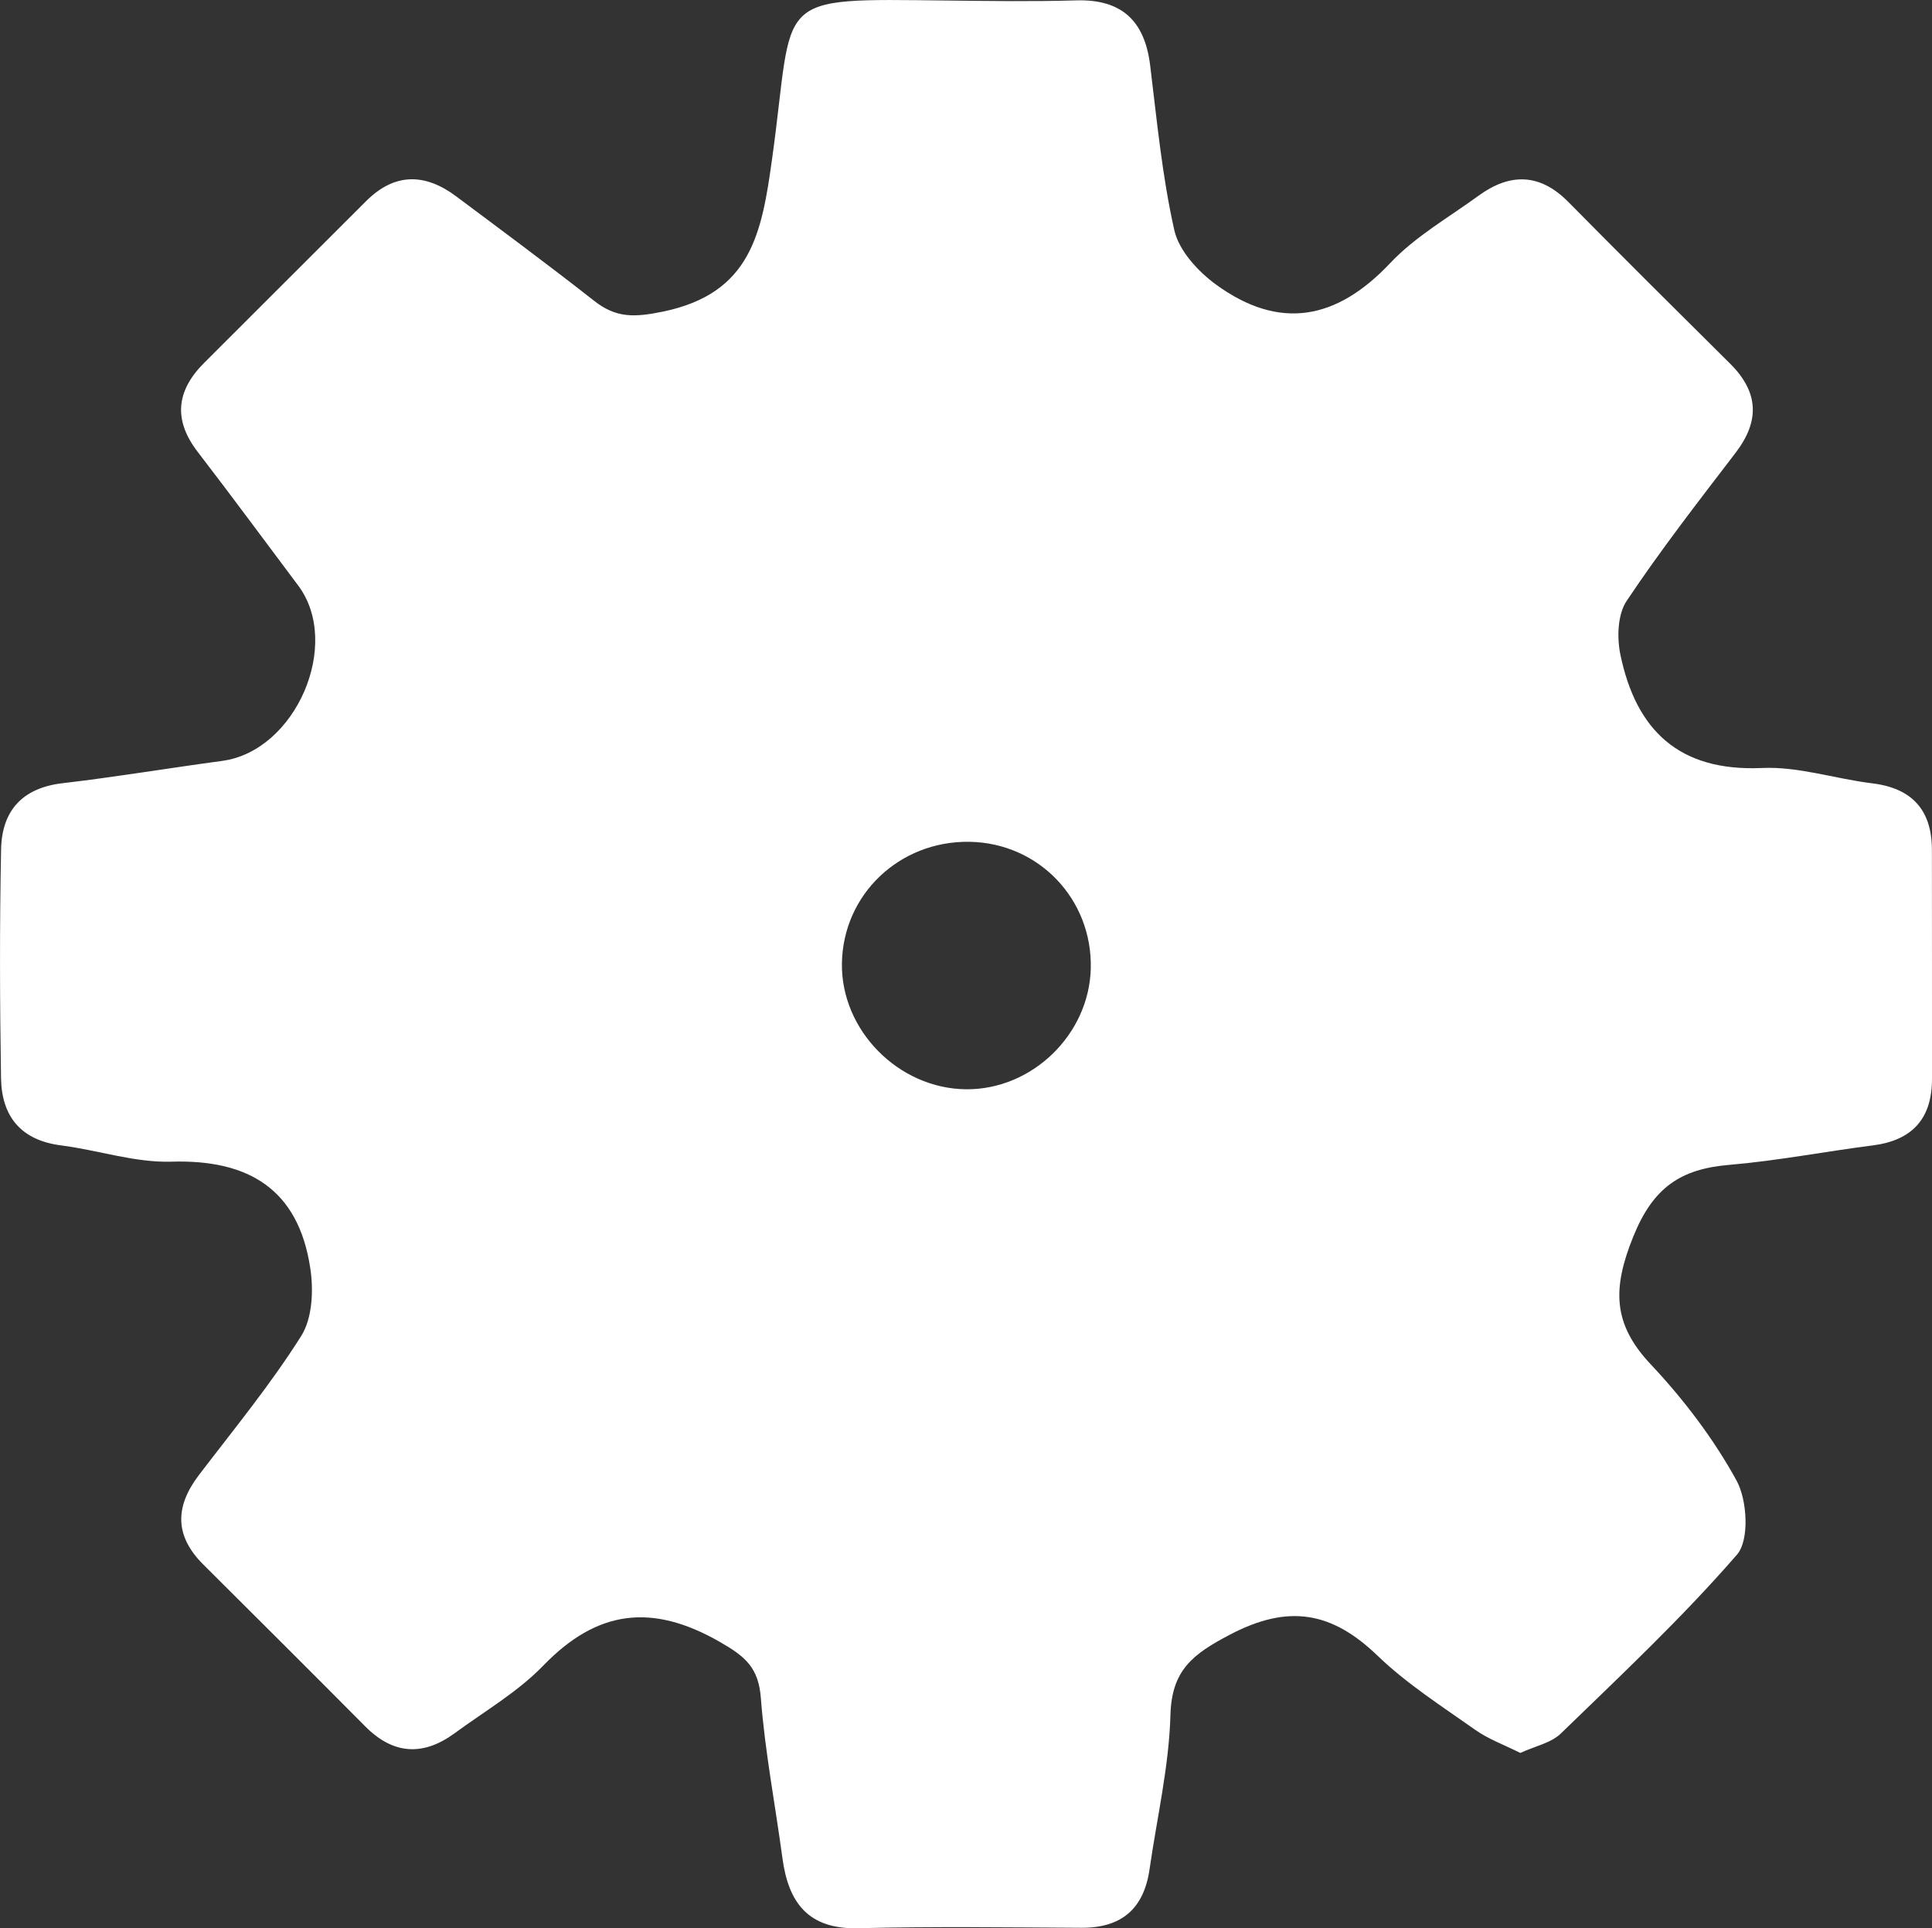 <?xml version="1.0" encoding="utf-8"?>
<!-- Generator: Adobe Illustrator 16.0.0, SVG Export Plug-In . SVG Version: 6.00 Build 0)  -->
<!DOCTYPE svg PUBLIC "-//W3C//DTD SVG 1.1//EN" "http://www.w3.org/Graphics/SVG/1.1/DTD/svg11.dtd">
<svg version="1.1" id="Layer_1" xmlns="http://www.w3.org/2000/svg" xmlns:xlink="http://www.w3.org/1999/xlink" x="0px" y="0px"
	 width="60.561px" height="60.447px" viewBox="0.846 0.959 60.561 60.447" enable-background="new 0.846 0.959 60.561 60.447"
	 xml:space="preserve">
<rect x="0.846" y="0.959" width="60.561" height="60.447" fill="#333333" stroke="none"/>
<path fill="#FFFFFF" d="M48.502,55.911c-0.506-0.254-1-0.432-1.411-0.723c-1.047-0.74-2.145-1.441-3.06-2.322
	c-1.434-1.383-2.794-1.629-4.633-0.662c-1.16,0.609-1.825,1.109-1.863,2.516c-0.045,1.617-0.423,3.225-0.655,4.838
	c-0.178,1.234-0.874,1.84-2.133,1.834c-2.333-0.012-4.667-0.045-6.997,0.014c-1.57,0.039-2.191-0.801-2.378-2.199
	c-0.225-1.672-0.547-3.336-0.676-5.016c-0.073-0.953-0.483-1.301-1.292-1.764c-2.119-1.213-3.834-1.006-5.528,0.746
	c-0.799,0.826-1.835,1.428-2.774,2.117c-0.991,0.727-1.927,0.678-2.811-0.215c-1.685-1.697-3.379-3.385-5.072-5.07
	c-0.902-0.896-0.892-1.814-0.141-2.801c1.095-1.436,2.249-2.84,3.209-4.363c0.354-0.559,0.391-1.445,0.283-2.139
	c-0.375-2.457-1.924-3.402-4.359-3.326c-1.144,0.033-2.294-0.363-3.448-0.51c-1.267-0.16-1.866-0.914-1.885-2.111
	c-0.039-2.391-0.046-4.783,0.002-7.172c0.024-1.198,0.656-1.923,1.924-2.071c1.677-0.196,3.343-0.476,5.014-0.701
	c2.299-0.312,3.75-3.661,2.375-5.496c-1.049-1.397-2.085-2.806-3.151-4.191c-0.775-1.01-0.667-1.921,0.208-2.794
	c1.694-1.688,3.382-3.382,5.076-5.07c0.894-0.89,1.845-0.874,2.82-0.145c1.446,1.082,2.901,2.156,4.32,3.272
	c0.689,0.542,1.258,0.528,2.168,0.339c2.766-0.574,3.093-2.477,3.414-4.787c0.719-5.159-0.106-5.025,5.505-4.963
	c1.342,0.015,2.682,0.035,4.023-0.005c1.43-0.042,2.149,0.638,2.322,2.029c0.213,1.732,0.376,3.481,0.759,5.178
	c0.146,0.643,0.747,1.296,1.313,1.707c1.982,1.439,3.77,1.108,5.451-0.676c0.787-0.835,1.833-1.43,2.774-2.116
	c0.982-0.714,1.919-0.708,2.813,0.198c1.68,1.701,3.375,3.387,5.072,5.07c0.895,0.889,0.935,1.794,0.17,2.793
	c-1.168,1.528-2.352,3.05-3.417,4.646c-0.281,0.423-0.305,1.145-0.195,1.677c0.492,2.374,1.837,3.673,4.439,3.558
	c1.141-0.053,2.297,0.34,3.452,0.48c1.254,0.152,1.872,0.838,1.875,2.082c0.006,2.391,0,4.782,0.003,7.172
	c0.002,1.256-0.612,1.938-1.859,2.098c-1.501,0.191-2.992,0.482-4.496,0.609c-1.515,0.129-2.382,0.697-3.008,2.246
	c-0.653,1.615-0.657,2.729,0.545,4.006c1.031,1.096,1.972,2.332,2.692,3.646c0.338,0.619,0.406,1.869,0.012,2.322
	c-1.717,1.977-3.635,3.779-5.519,5.605C49.468,55.599,48.967,55.697,48.502,55.911z M31.23,27.348
	c-2.193-0.03-3.956,1.649-3.993,3.805c-0.035,2.098,1.771,3.934,3.893,3.953c2.069,0.018,3.858-1.717,3.908-3.791
	C35.088,29.14,33.399,27.38,31.23,27.348z"/>
</svg>
